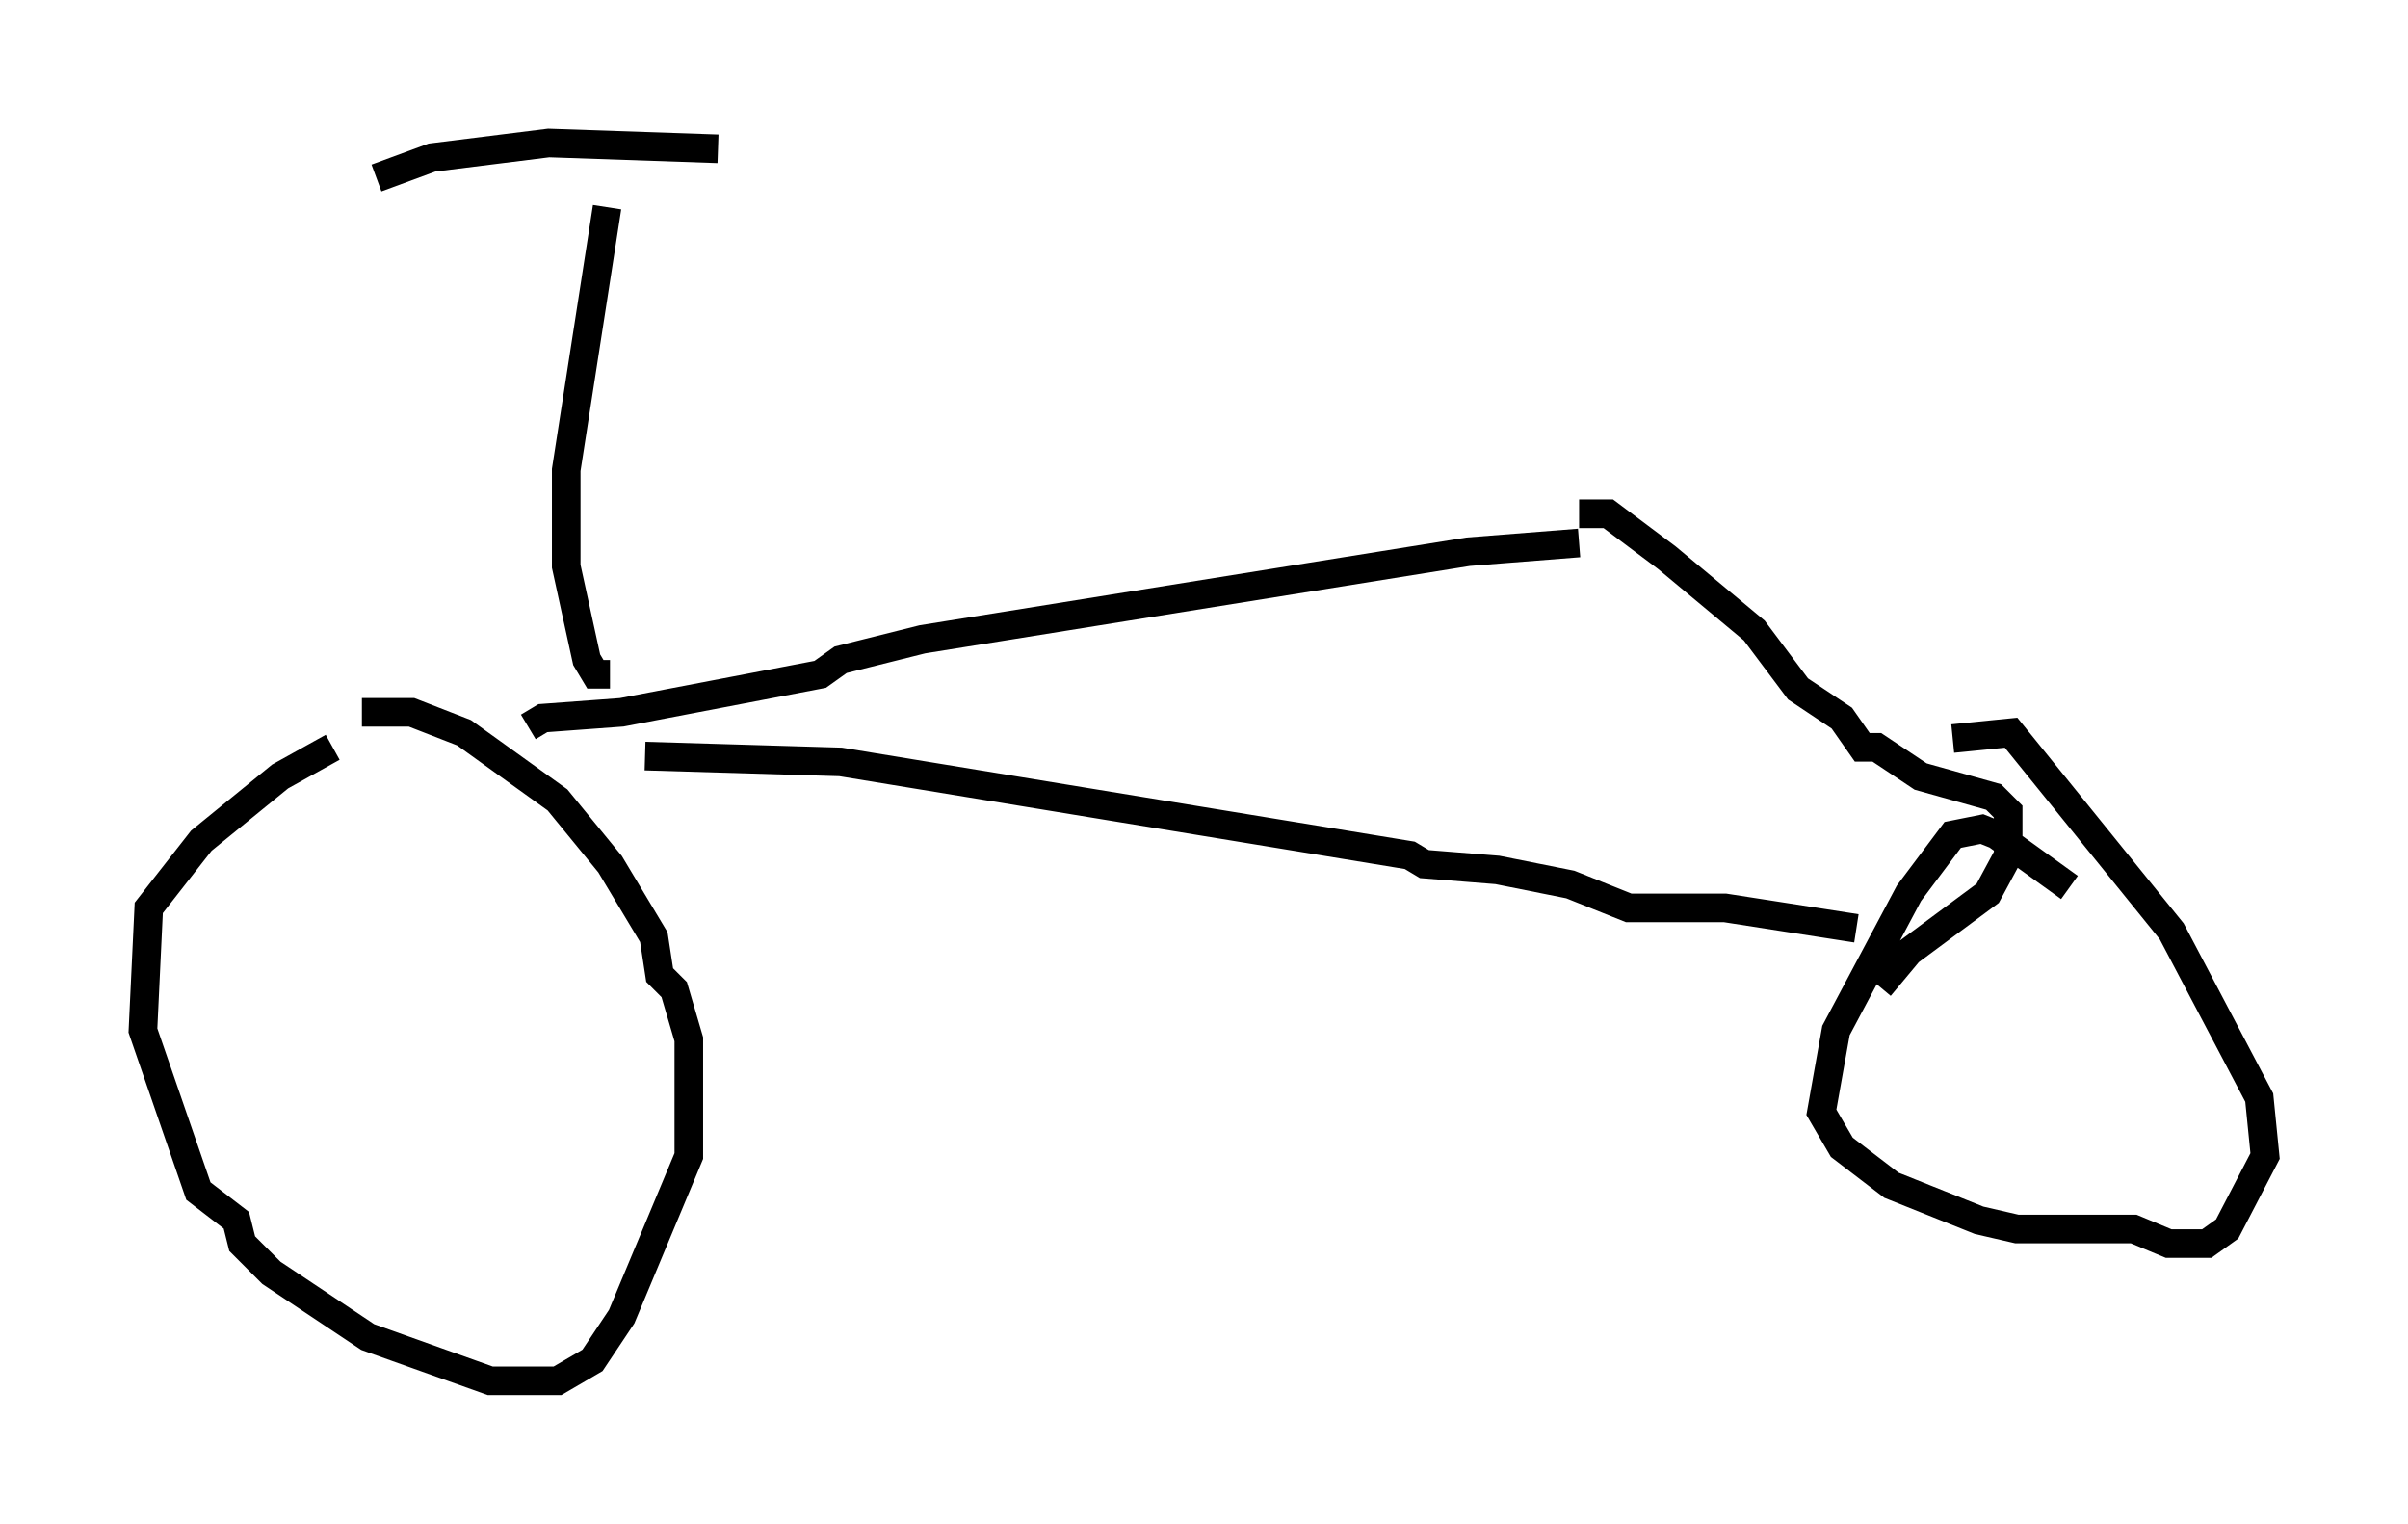 <?xml version="1.0" encoding="utf-8" ?>
<svg baseProfile="full" height="53.284" version="1.1" width="84.215" xmlns="http://www.w3.org/2000/svg" xmlns:ev="http://www.w3.org/2001/xml-events" xmlns:xlink="http://www.w3.org/1999/xlink"><defs /><rect fill="white" height="53.284" width="84.215" x="0" y="0" /><path d="M12.656, 26.131 m-1.021, 0.0 l-1.838, 1.021 -2.756, 2.246 l-1.838, 2.348 -0.204, 4.288 l1.94, 5.615 1.327, 1.021 l0.204, 0.817 1.021, 1.021 l3.369, 2.246 4.288, 1.531 l2.348, 0.0 1.225, -0.715 l1.021, -1.531 2.348, -5.615 l0.0, -4.083 -0.51, -1.735 l-0.51, -0.51 -0.204, -1.327 l-1.531, -2.552 -1.838, -2.246 l-3.267, -2.348 -1.838, -0.715 l-1.735, 0.0 m5.819, 0.51 l0.51, -0.306 2.756, -0.204 l6.942, -1.327 0.715, -0.51 l2.858, -0.715 19.09, -3.063 l3.879, -0.306 m-32.667, 7.452 l6.84, 0.204 19.906, 3.267 l0.51, 0.306 2.552, 0.204 l2.552, 0.51 2.042, 0.817 l3.369, 0.0 4.594, 0.715 m-9.698, -14.496 l1.021, 0.0 2.042, 1.531 l3.063, 2.552 1.531, 2.042 l1.531, 1.021 0.715, 1.021 l0.51, 0.0 1.531, 1.021 l2.552, 0.715 0.51, 0.51 l0.0, 1.531 -0.715, 1.327 l-2.756, 2.042 -1.021, 1.225 m6.635, -3.471 l-2.552, -1.838 -0.51, -0.204 l-1.021, 0.204 -1.531, 2.042 l-2.552, 4.798 -0.51, 2.858 l0.715, 1.225 1.735, 1.327 l3.063, 1.225 1.327, 0.306 l4.083, 0.0 1.225, 0.51 l1.327, 0.0 0.715, -0.51 l1.327, -2.552 -0.204, -2.042 l-3.063, -5.819 -5.615, -6.942 l-2.042, 0.204 m-46.959, -2.246 l-0.51, 0.0 -0.306, -0.51 l-0.715, -3.267 0.0, -3.369 l1.429, -9.188 m-8.065, -1.021 l1.94, -0.715 4.083, -0.51 l5.921, 0.204 " fill="none" stroke="black" stroke-width="1" /></svg>